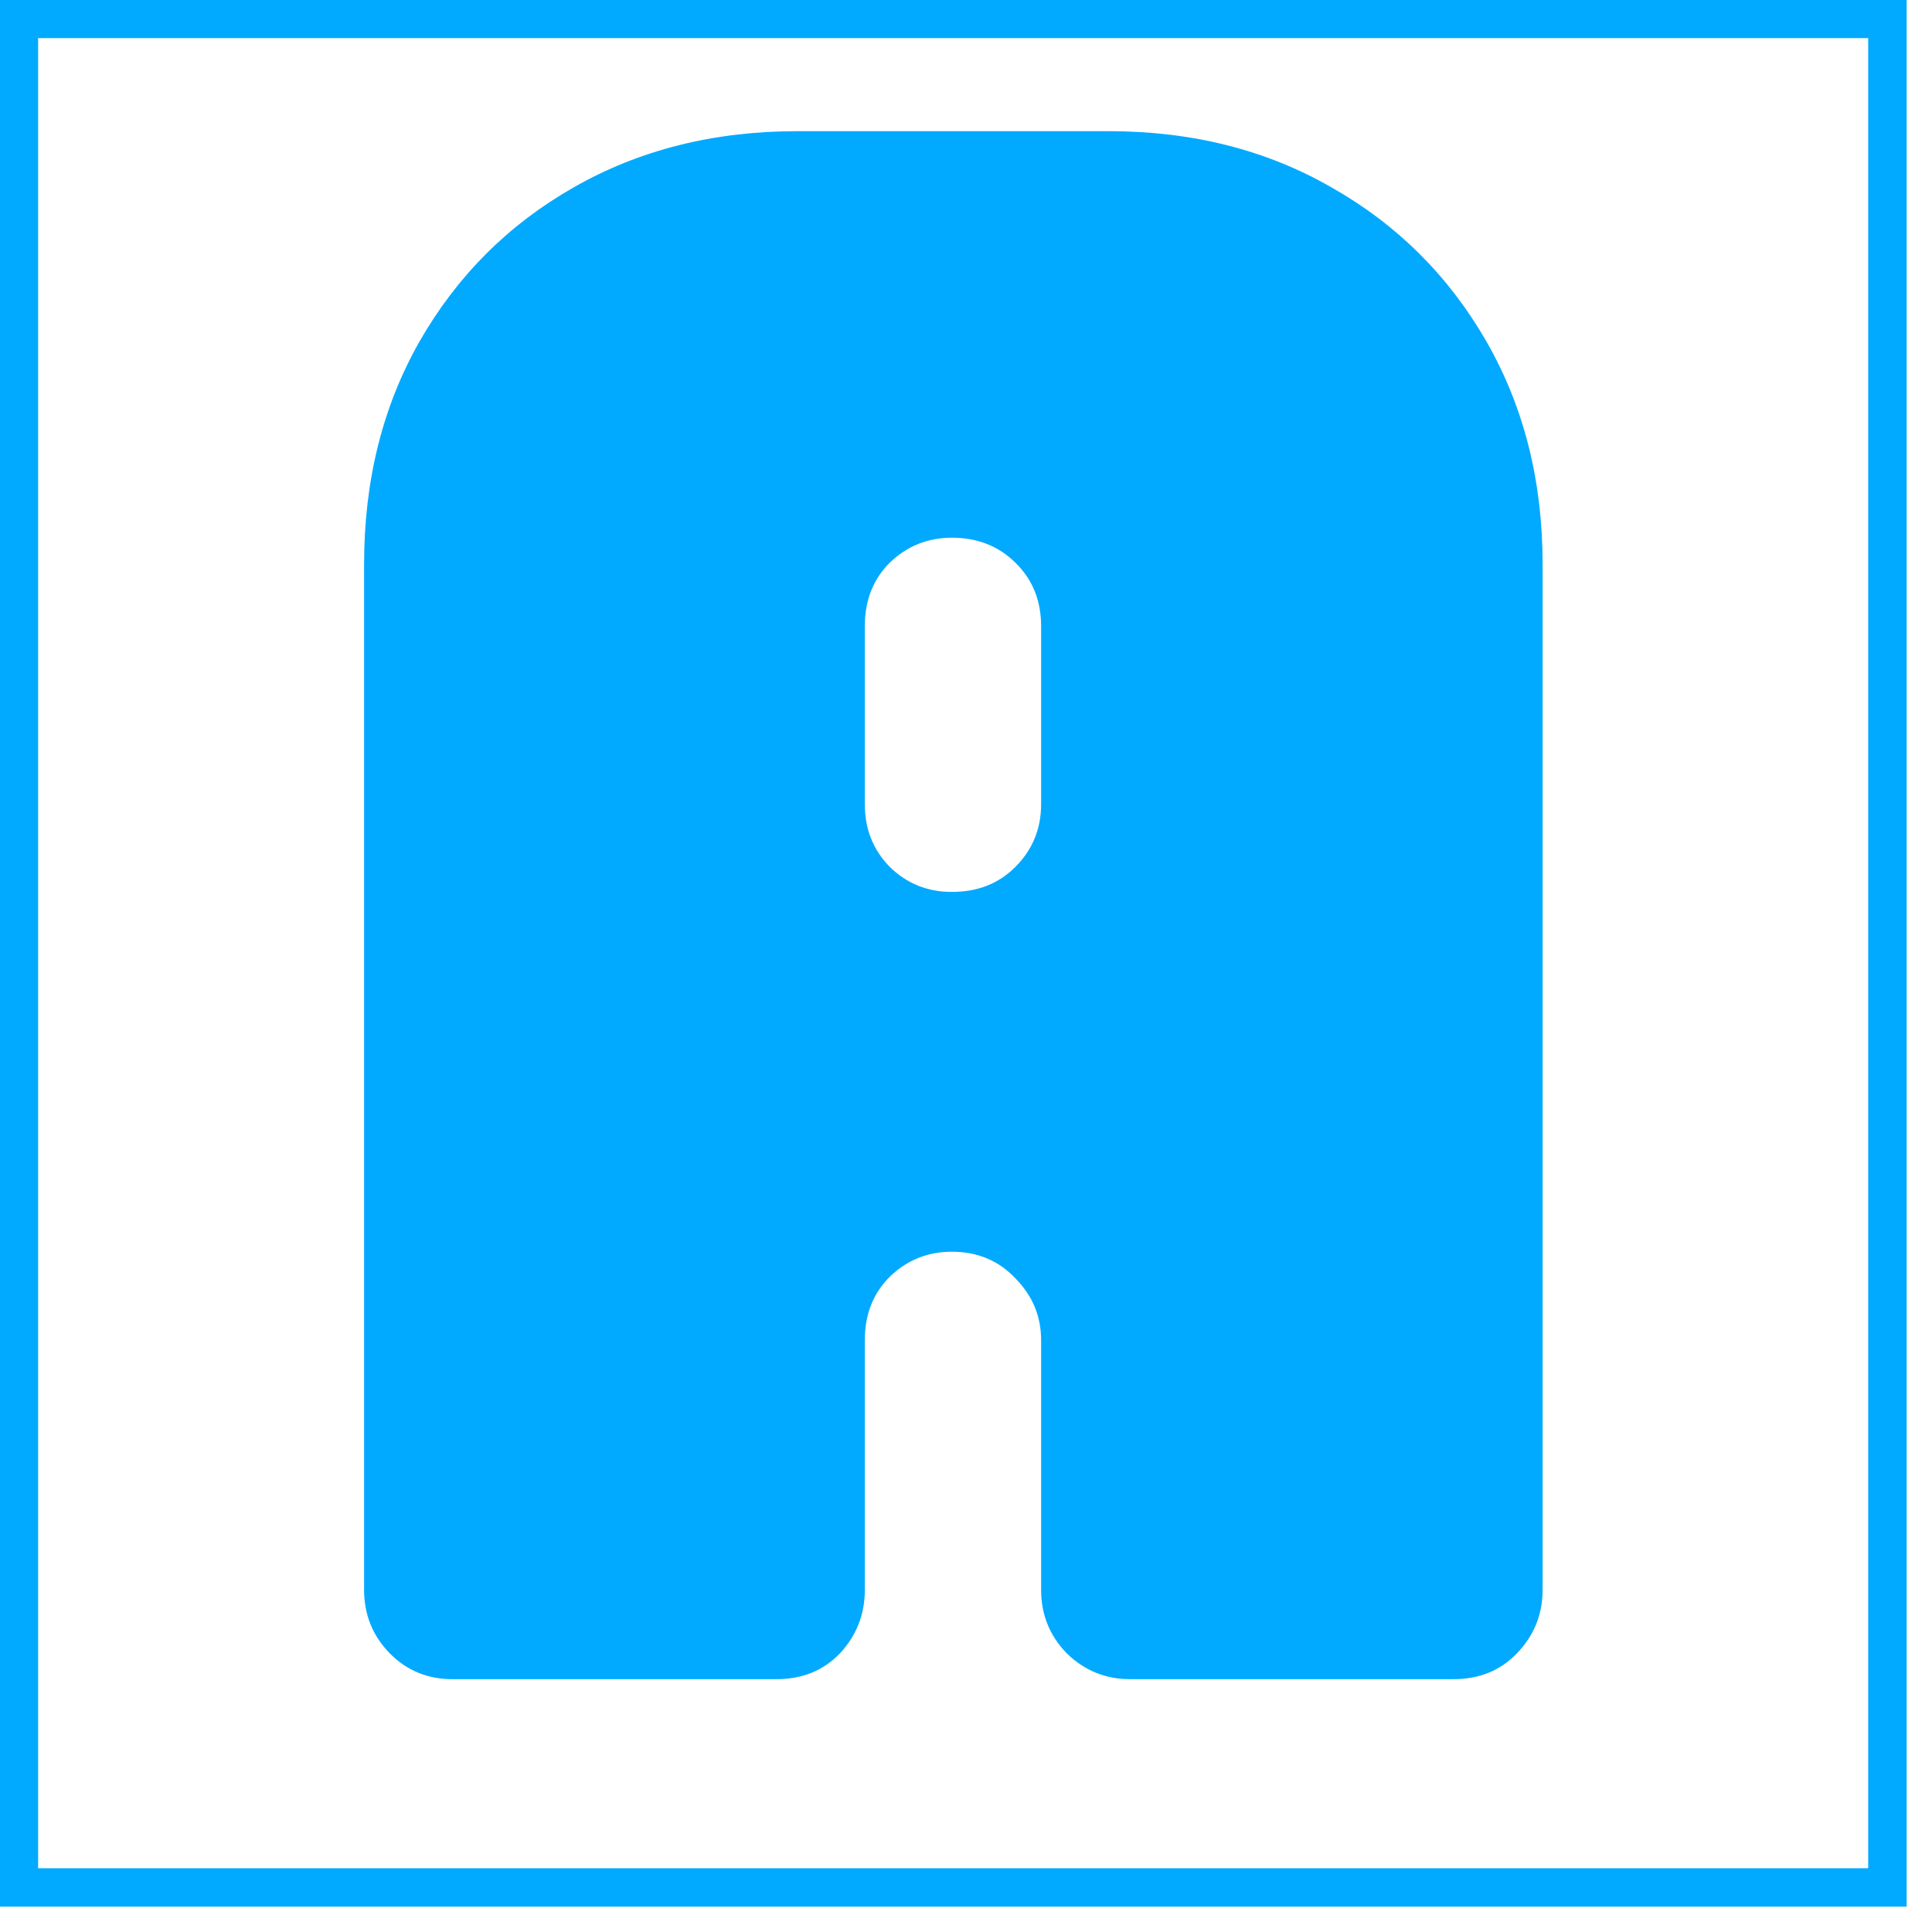 <svg xmlns="http://www.w3.org/2000/svg" xmlns:xlink="http://www.w3.org/1999/xlink" width="50" zoomAndPan="magnify" viewBox="0 0 37.5 37.5" height="50" preserveAspectRatio="xMidYMid meet" version="1.0"><defs><g/><clipPath id="e1fd2285a6"><path d="M 0 0 L 37.008 0 L 37.008 37.008 L 0 37.008 Z M 0 0 " clip-rule="nonzero"/></clipPath></defs><g clip-path="url(#e1fd2285a6)"><path stroke-linecap="butt" transform="matrix(0.74, 0, 0, 0.74, 0, 0)" fill="none" stroke-linejoin="miter" d="M -0 -0 L 50.002 -0 L 50.002 50.002 L -0 50.002 Z M -0 -0 " stroke="#01aaff" stroke-width="2" stroke-opacity="1" stroke-miterlimit="4"/></g><g fill="#01aaff" fill-opacity="1"><g transform="translate(5.333, 32.593)"><g><path d="M 3.453 0 C 2.973 0 2.566 -0.164 2.234 -0.5 C 1.898 -0.844 1.734 -1.254 1.734 -1.734 L 1.734 -21.641 C 1.734 -23.266 2.094 -24.707 2.812 -25.969 C 3.539 -27.238 4.535 -28.234 5.797 -28.953 C 7.066 -29.68 8.516 -30.047 10.141 -30.047 L 16.188 -30.047 C 17.812 -30.047 19.254 -29.68 20.516 -28.953 C 21.785 -28.234 22.785 -27.238 23.516 -25.969 C 24.242 -24.707 24.609 -23.266 24.609 -21.641 L 24.609 -1.734 C 24.609 -1.254 24.441 -0.844 24.109 -0.5 C 23.785 -0.164 23.375 0 22.875 0 L 16.609 0 C 16.129 0 15.719 -0.164 15.375 -0.5 C 15.039 -0.844 14.875 -1.254 14.875 -1.734 L 14.875 -6.578 C 14.875 -7.047 14.707 -7.445 14.375 -7.781 C 14.051 -8.125 13.641 -8.297 13.141 -8.297 C 12.672 -8.297 12.27 -8.133 11.938 -7.812 C 11.613 -7.488 11.453 -7.078 11.453 -6.578 L 11.453 -1.734 C 11.453 -1.254 11.289 -0.844 10.969 -0.5 C 10.645 -0.164 10.234 0 9.734 0 Z M 13.141 -15.281 C 13.641 -15.281 14.051 -15.441 14.375 -15.766 C 14.707 -16.098 14.875 -16.504 14.875 -16.984 L 14.875 -20.438 C 14.875 -20.938 14.707 -21.348 14.375 -21.672 C 14.051 -21.992 13.641 -22.156 13.141 -22.156 C 12.672 -22.156 12.27 -21.992 11.938 -21.672 C 11.613 -21.348 11.453 -20.938 11.453 -20.438 L 11.453 -16.984 C 11.453 -16.504 11.613 -16.098 11.938 -15.766 C 12.27 -15.441 12.672 -15.281 13.141 -15.281 Z M 13.141 -15.281 "/></g></g></g></svg>